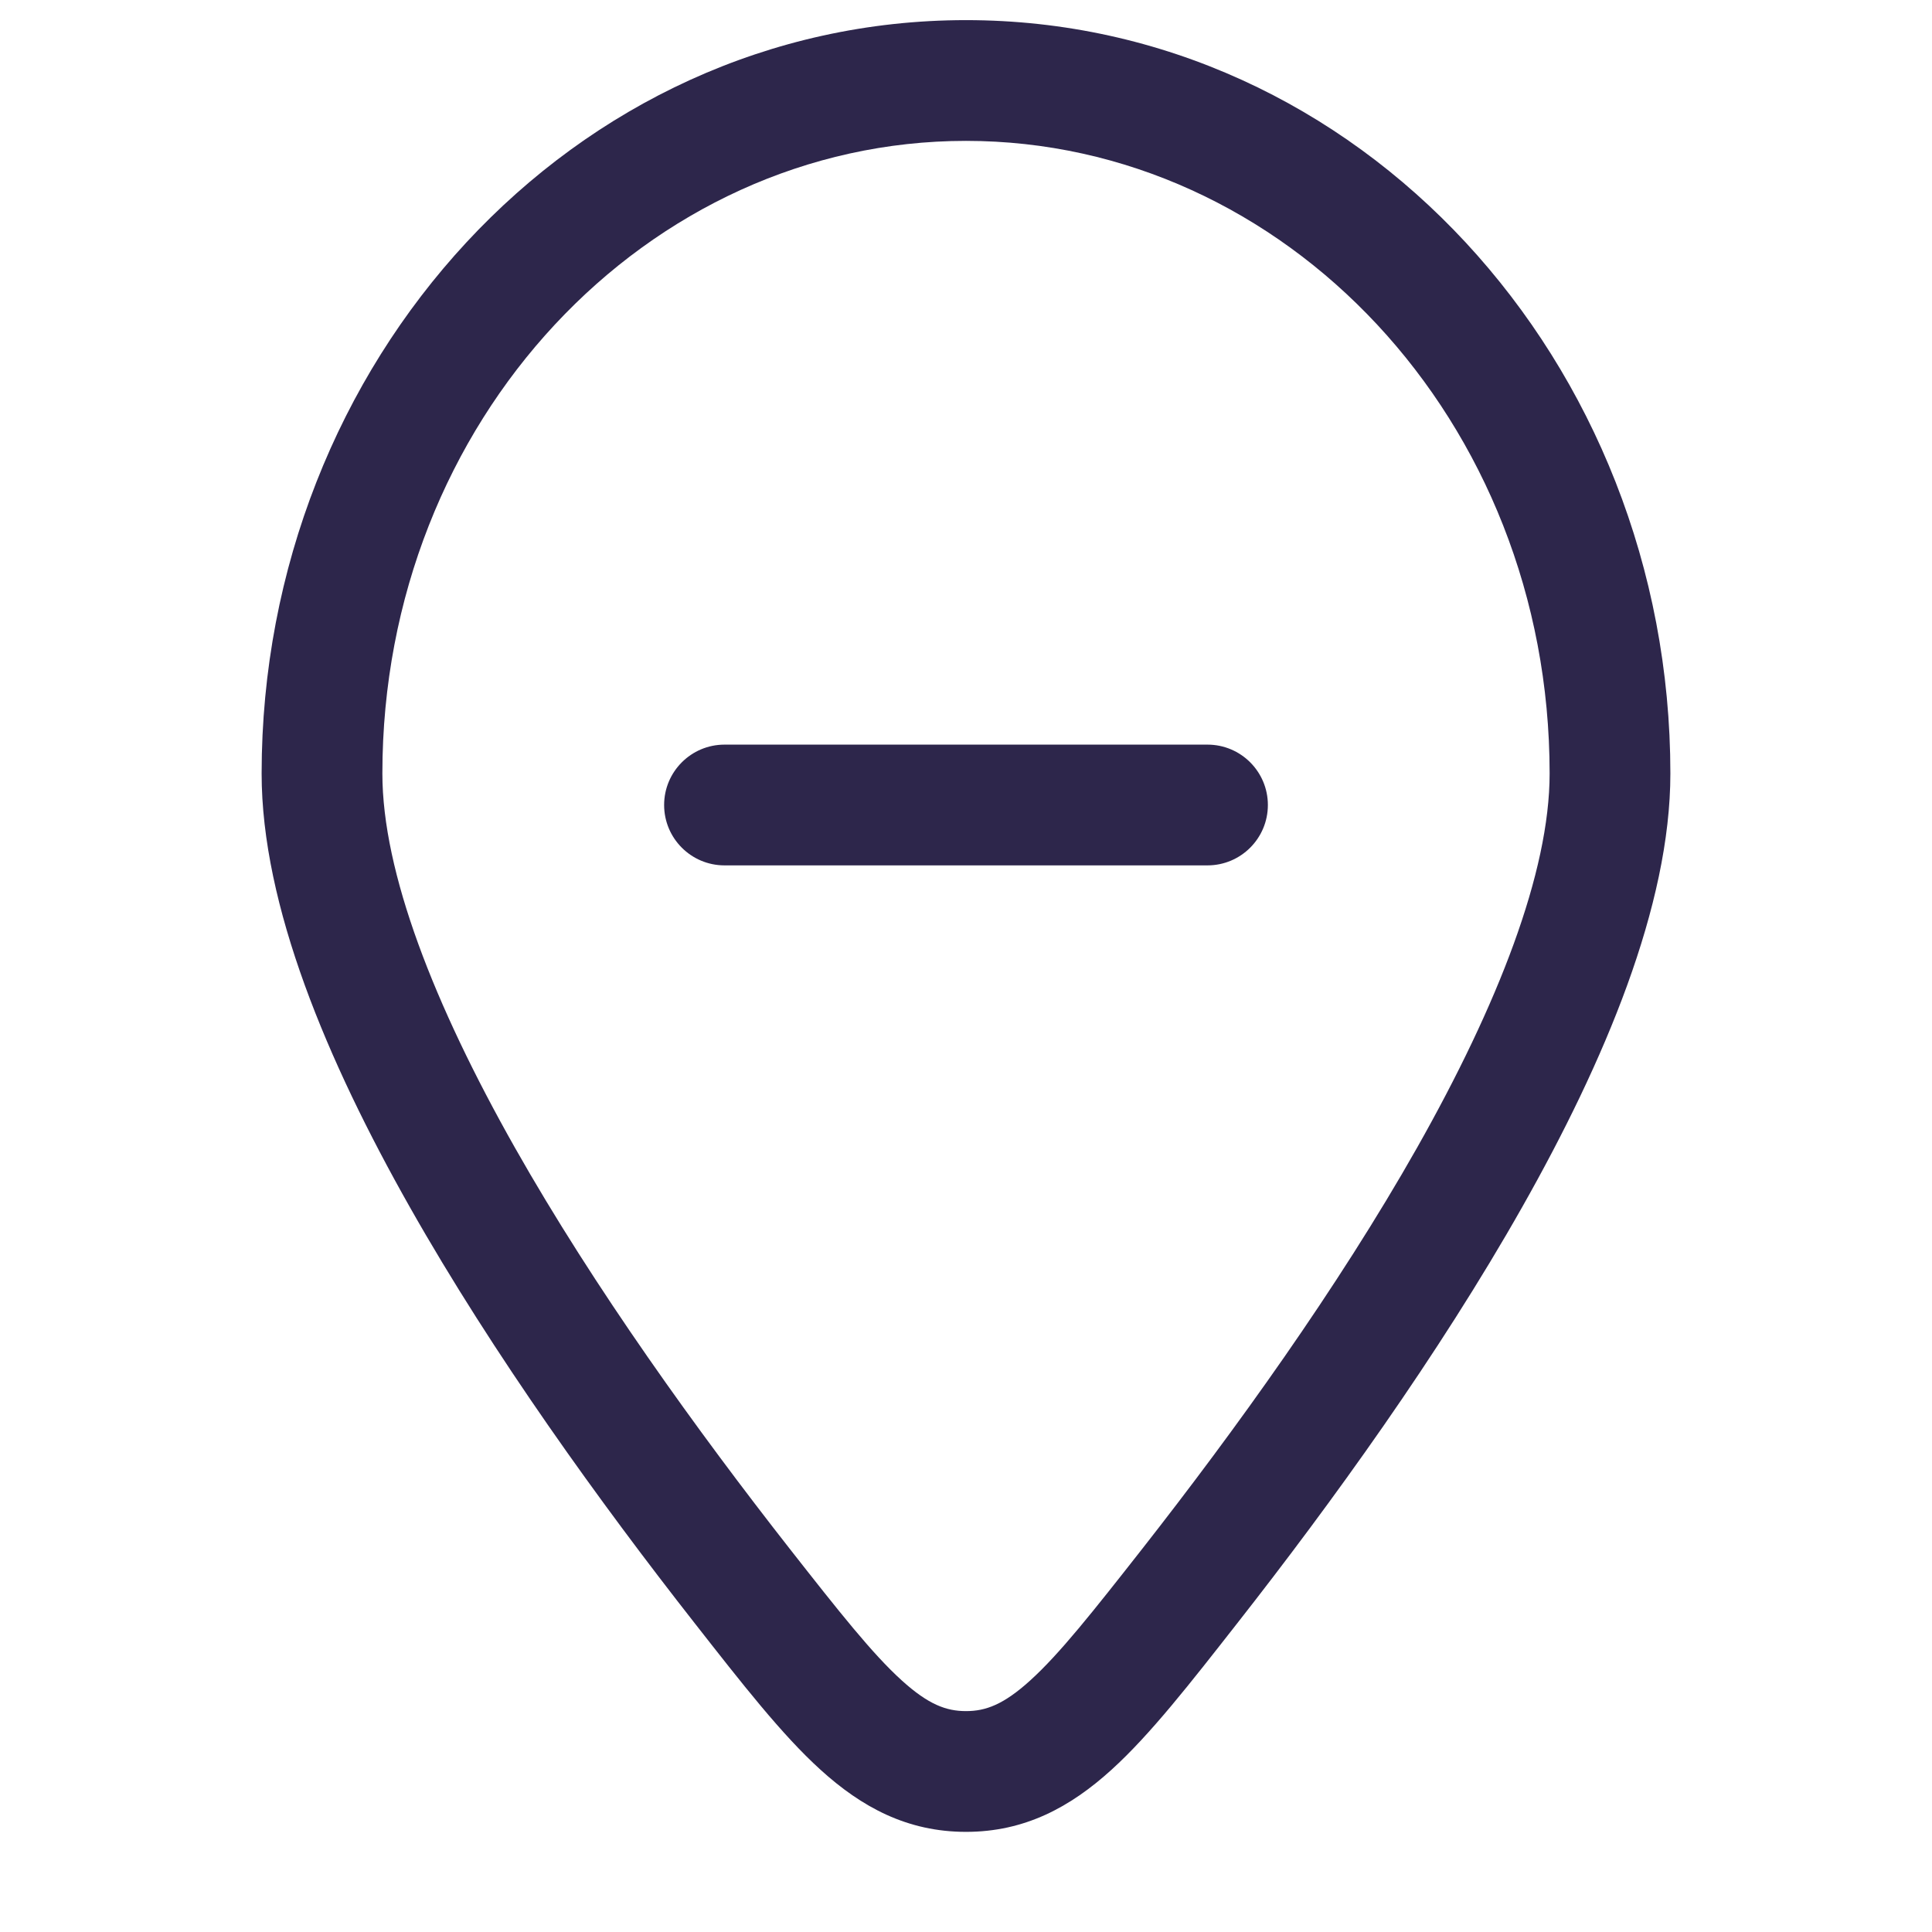 <svg xmlns="http://www.w3.org/2000/svg" width="24" height="24" viewBox="0 0 24 24">
  <defs/>
  <path fill="#2D264B" d="M9,9.25 C8.586,9.25 8.25,9.586 8.25,10 C8.25,10.414 8.586,10.75 9,10.75 L9,9.25 Z M15,10.75 C15.414,10.75 15.75,10.414 15.75,10 C15.75,9.586 15.414,9.25 15,9.25 L15,10.75 Z M19.25,9.609 C19.25,10.835 18.61,12.476 17.604,14.256 C16.614,16.006 15.334,17.779 14.191,19.238 L15.371,20.163 C16.537,18.676 17.867,16.837 18.909,14.995 C19.935,13.181 20.75,11.249 20.75,9.609 L19.25,9.609 Z M9.809,19.238 C8.666,17.779 7.386,16.006 6.396,14.256 C5.39,12.476 4.75,10.835 4.75,9.609 L3.25,9.609 C3.25,11.249 4.065,13.181 5.091,14.995 C6.133,16.837 7.463,18.676 8.629,20.163 L9.809,19.238 Z M4.75,9.609 C4.75,5.216 8.047,1.75 12,1.75 L12,0.25 C7.117,0.25 3.25,4.493 3.25,9.609 L4.75,9.609 Z M12,1.75 C15.953,1.75 19.25,5.216 19.25,9.609 L20.75,9.609 C20.75,4.493 16.883,0.25 12,0.25 L12,1.75 Z M14.191,19.238 C13.572,20.027 13.164,20.543 12.799,20.874 C12.466,21.176 12.244,21.256 12,21.256 L12,22.756 C12.729,22.756 13.295,22.45 13.808,21.984 C14.289,21.548 14.785,20.911 15.371,20.163 L14.191,19.238 Z M8.629,20.163 C9.215,20.911 9.711,21.548 10.192,21.984 C10.705,22.45 11.271,22.756 12,22.756 L12,21.256 C11.756,21.256 11.534,21.176 11.201,20.874 C10.836,20.543 10.428,20.027 9.809,19.238 L8.629,20.163 Z M9,10.75 L15,10.75 L15,9.25 L9,9.25 L9,10.75 Z"/>
</svg>

